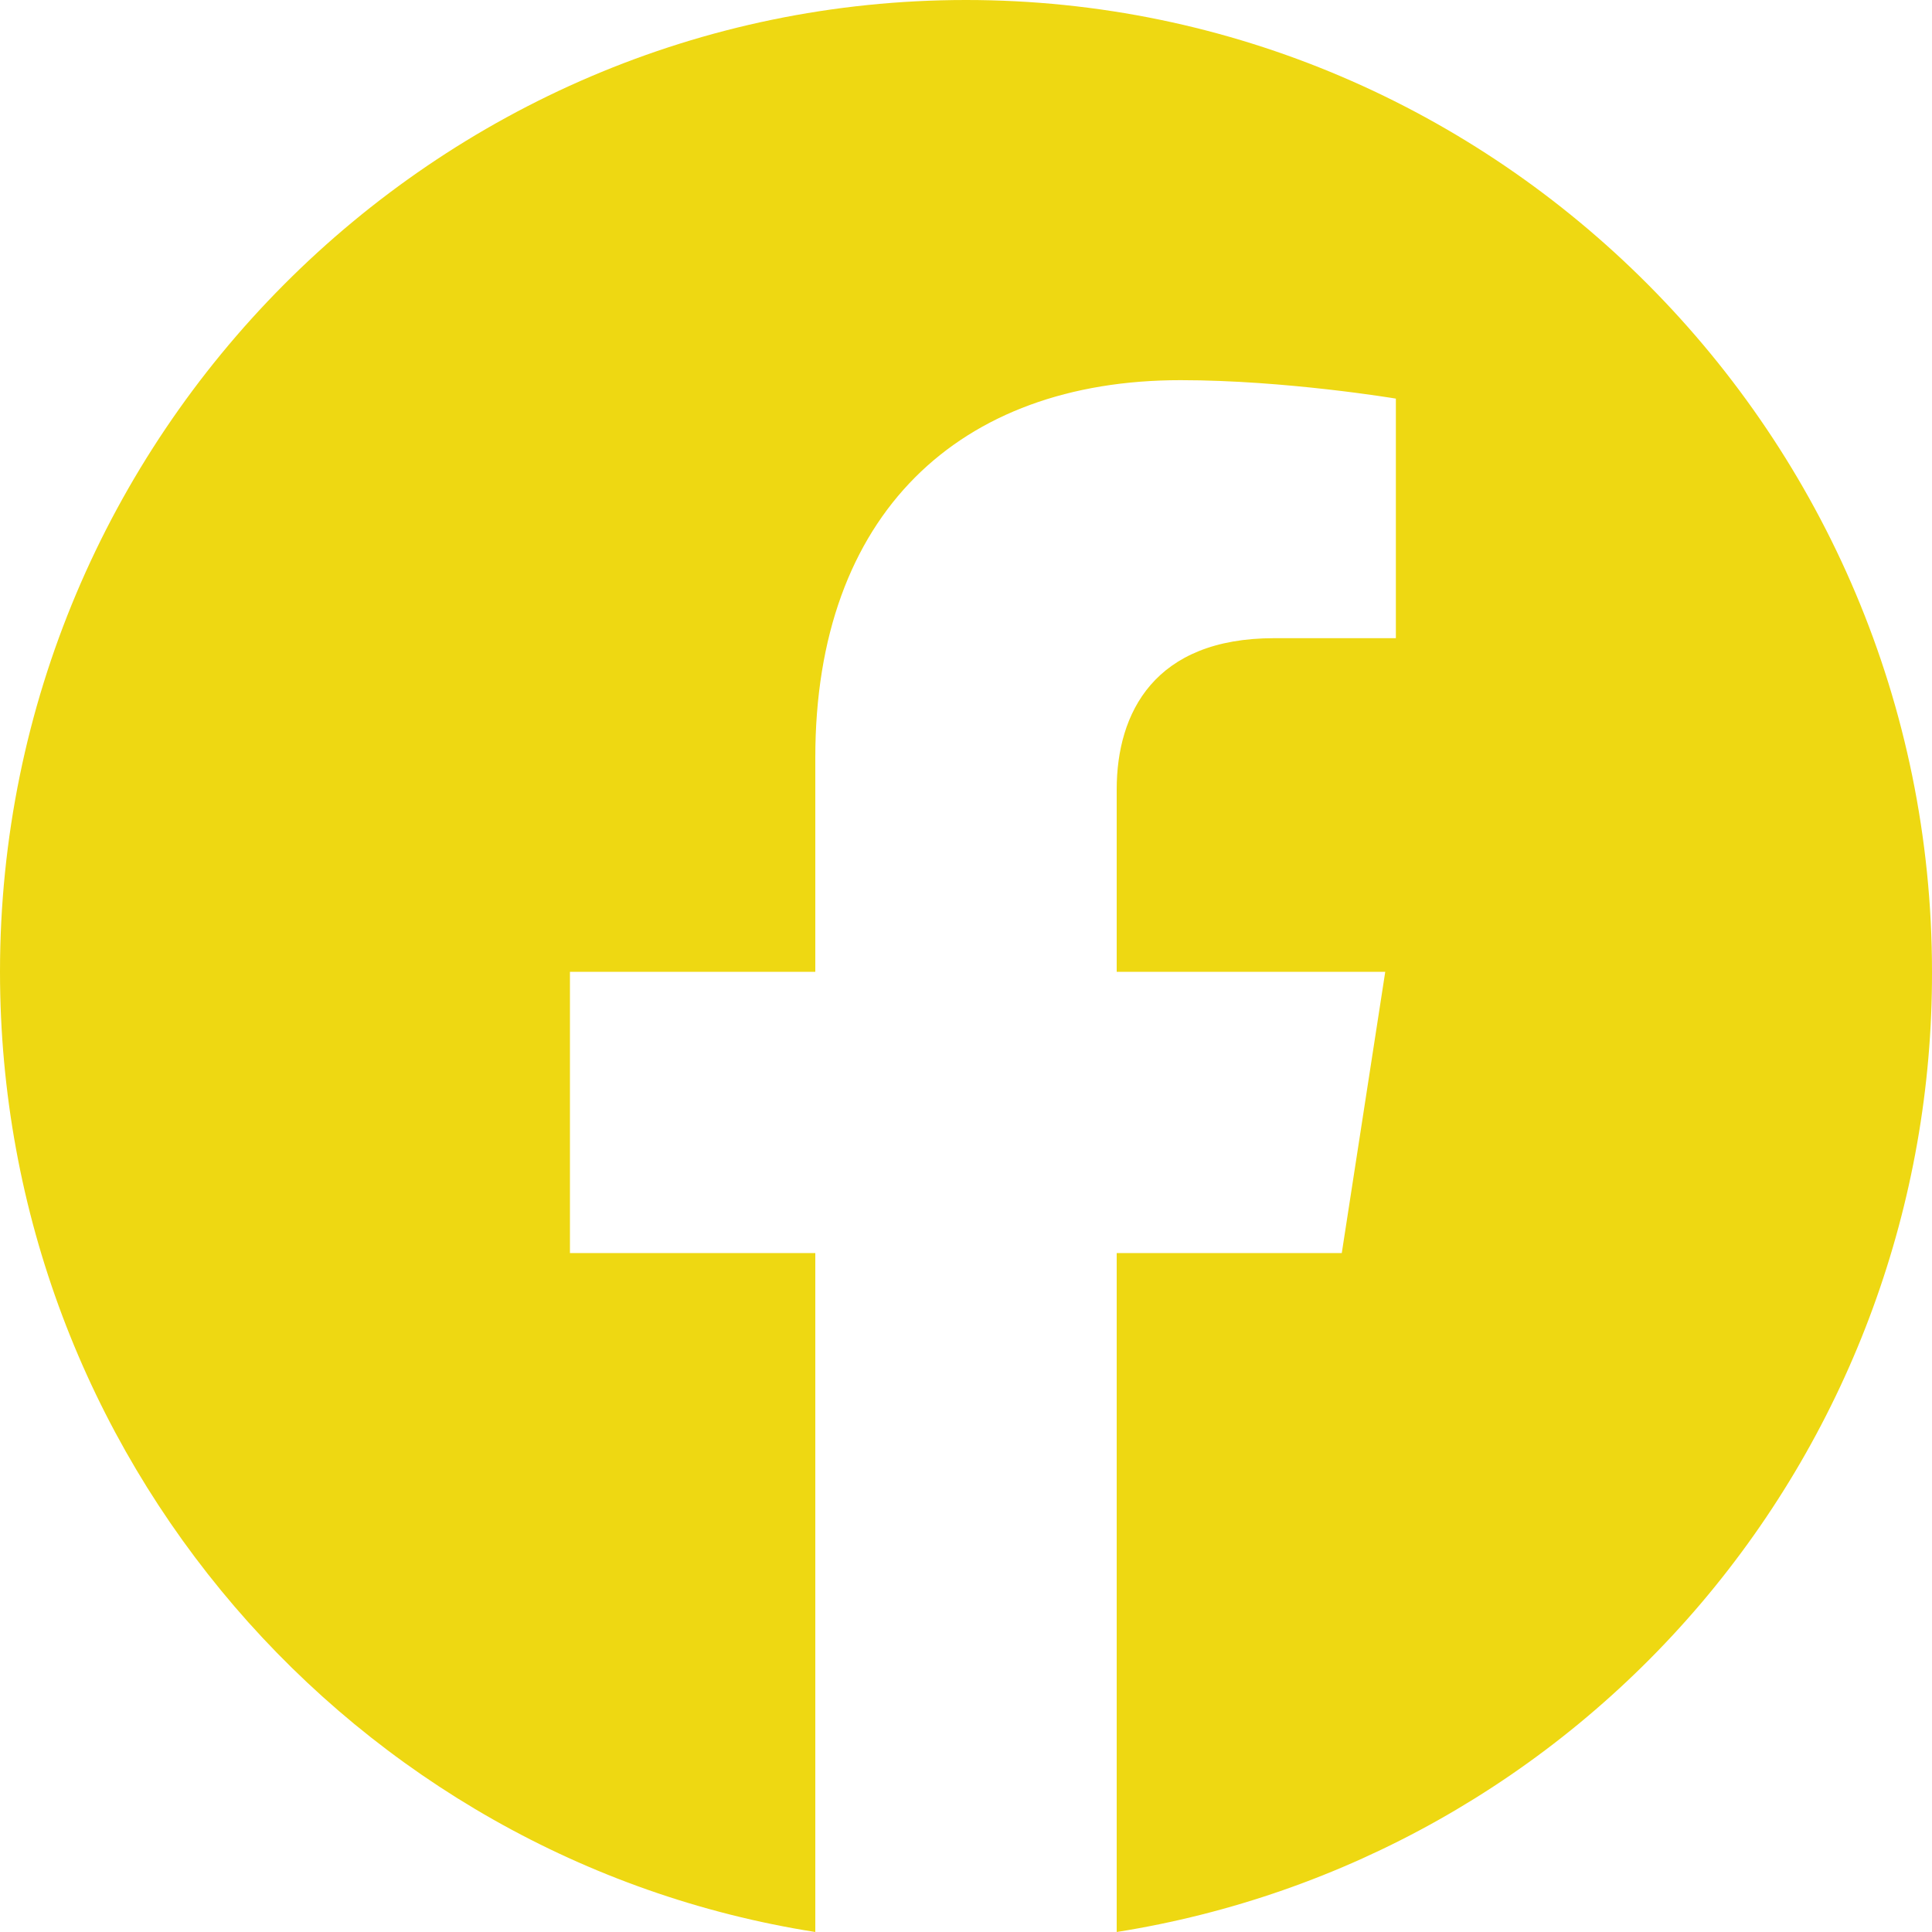 <svg width="22" height="22" viewBox="0 0 22 22" fill="none" xmlns="http://www.w3.org/2000/svg">
<path d="M11 0C4.95 0 0 4.959 0 11.066C0 16.588 4.026 21.172 9.284 22V14.269H6.49V11.066H9.284V8.626C9.284 5.853 10.923 4.329 13.442 4.329C14.641 4.329 15.895 4.539 15.895 4.539V7.267H14.509C13.145 7.267 12.716 8.117 12.716 8.99V11.066H15.774L15.279 14.269H12.716V22C15.308 21.589 17.668 20.261 19.371 18.256C21.073 16.251 22.006 13.701 22 11.066C22 4.959 17.05 0 11 0V0Z" fill="#EED812"/>
</svg>
